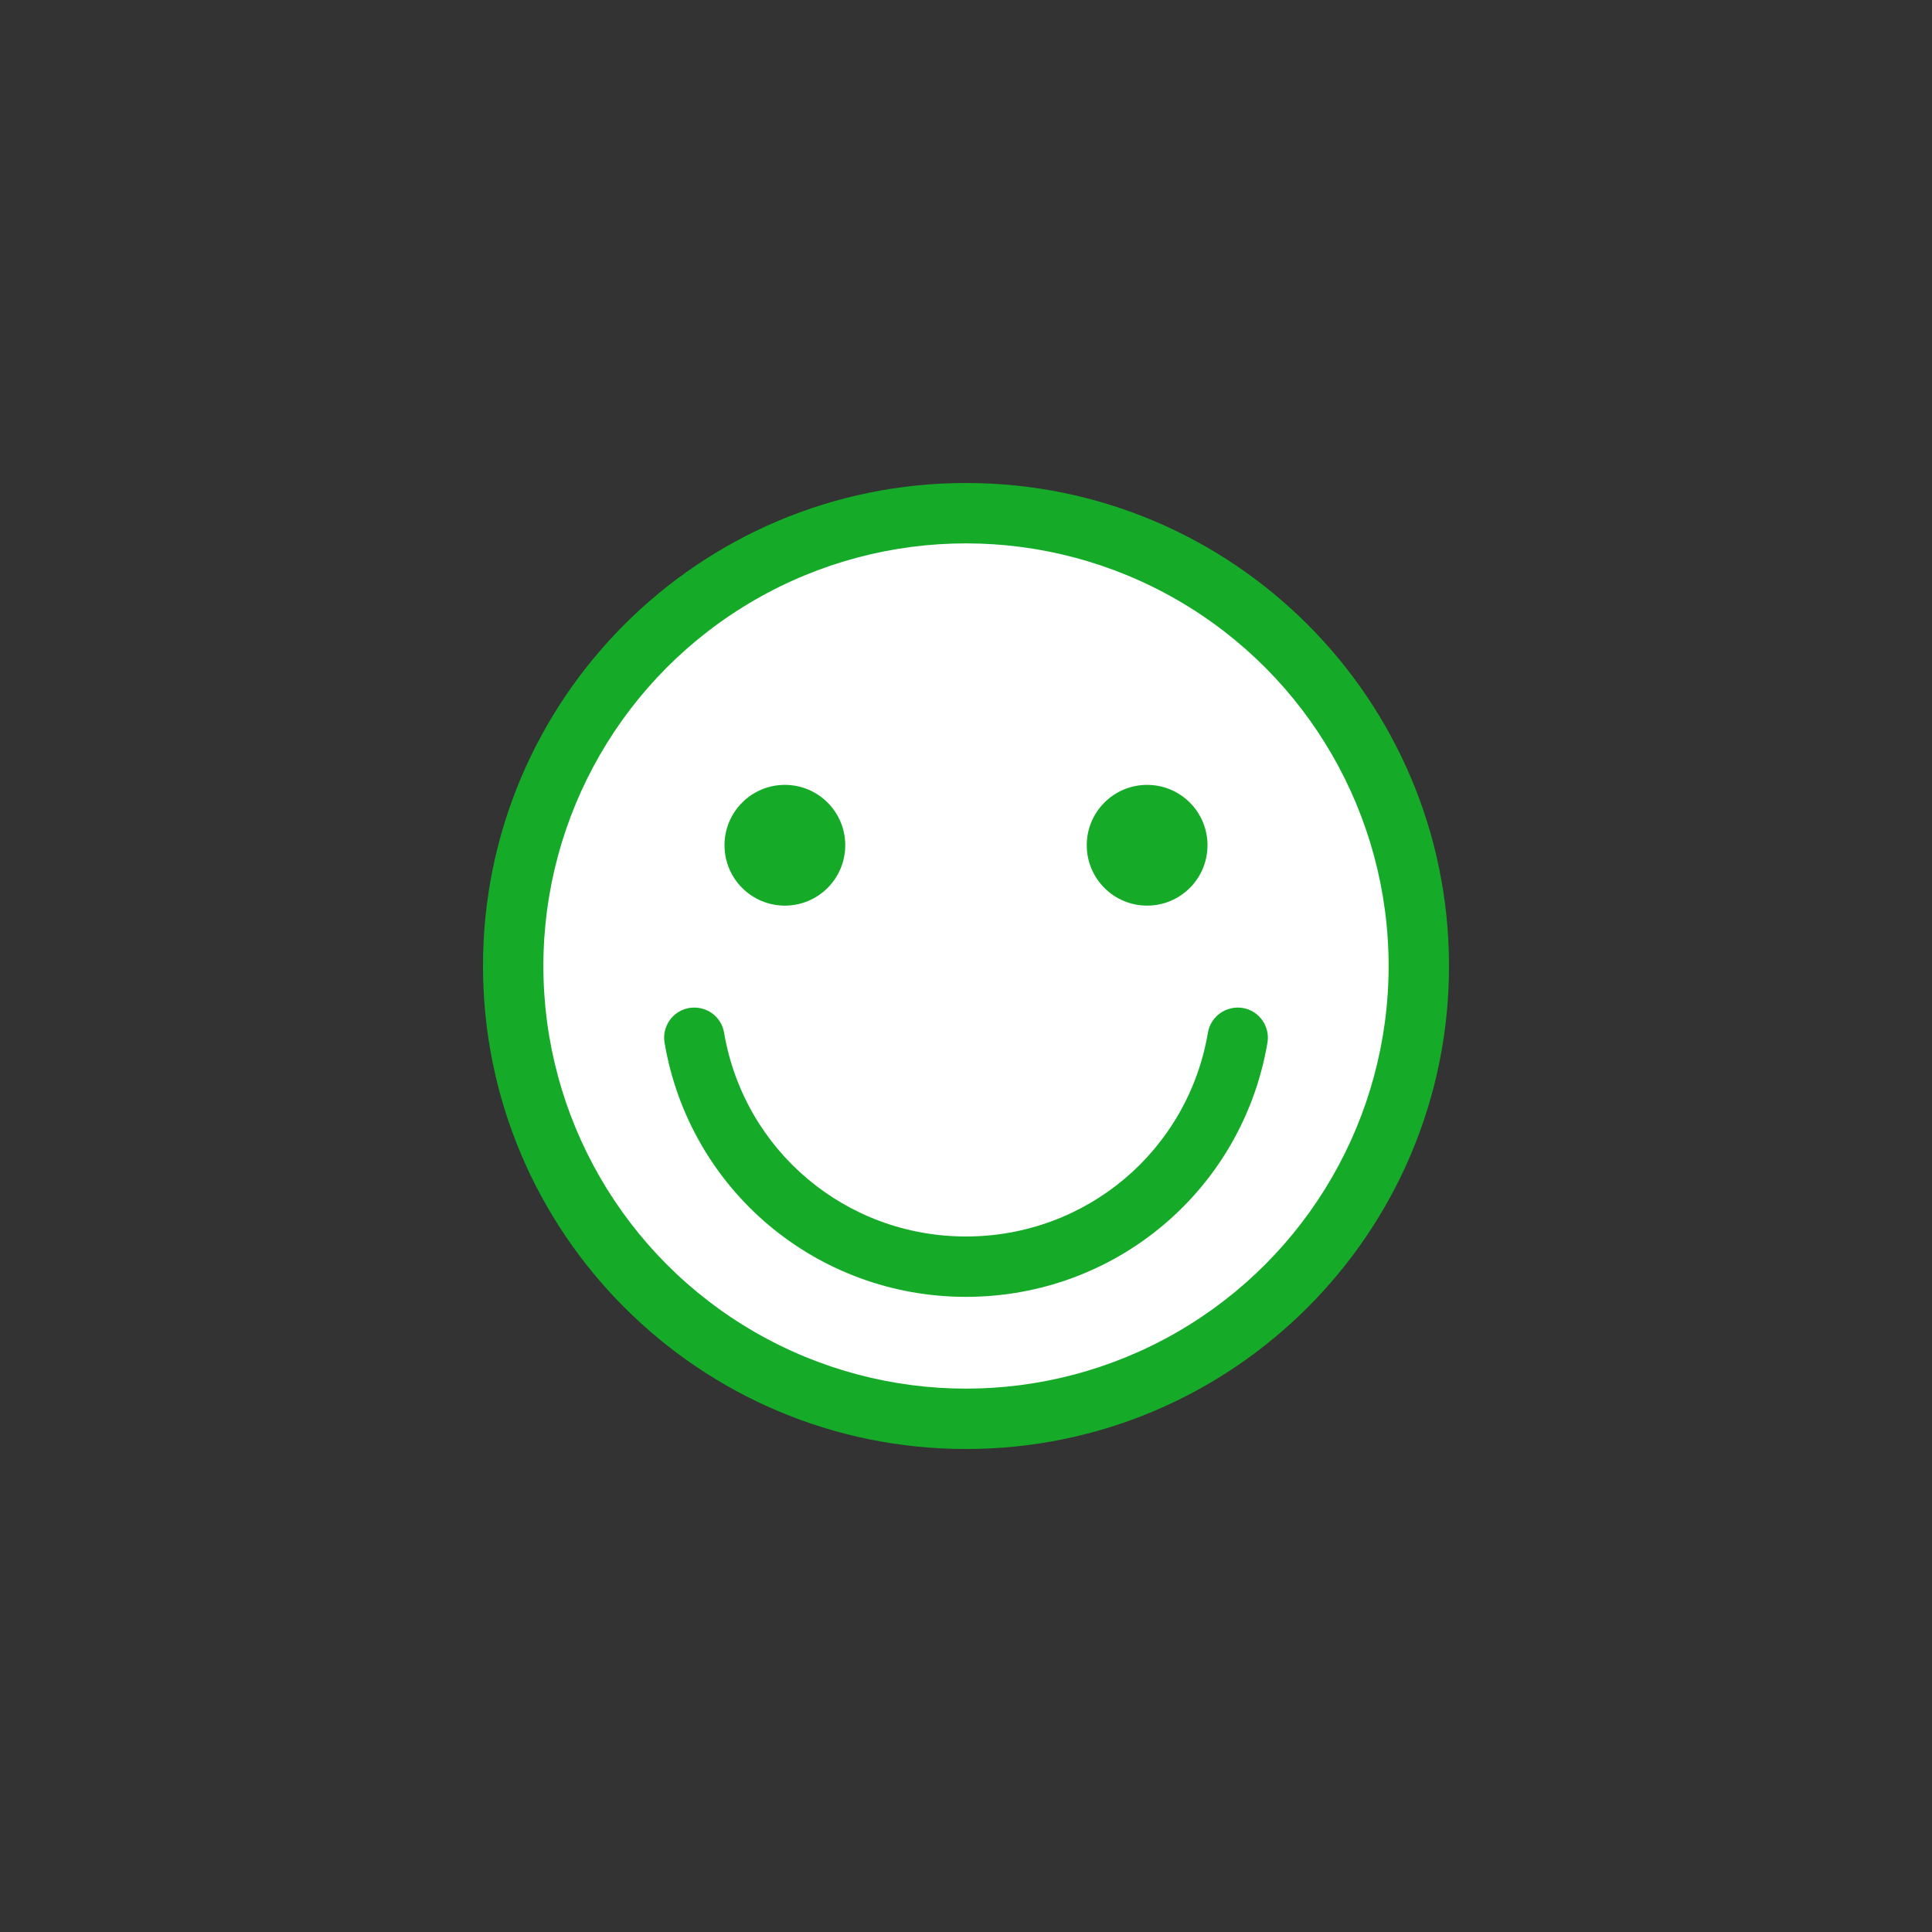 <svg xmlns="http://www.w3.org/2000/svg" width="32" height="32" viewBox="0 0 32 32">
  <rect x="0" y="0" width="32" height="32" fill="#333333" stroke="none"/>
  <g fill="none" fill-rule="evenodd">
    <path fill="#15AB29" d="M16,8 C11.582,8 8,11.581 8,16 C8,20.418 11.582,24 16,24 C20.418,24 24,20.418 24,16 C24,11.581 20.418,8 16,8"/>
    <circle cx="16" cy="16" r="7" fill="#FFFFFF"/>
    <path fill="#15AB29" d="M16 21.48C13.522 21.48 11.422 19.709 11.007 17.271 10.961 17 11.144 16.741 11.416 16.695 11.691 16.651 11.947 16.831 11.993 17.104 12.326 19.061 14.011 20.48 16 20.48 17.989 20.48 19.674 19.061 20.007 17.104 20.054 16.831 20.312 16.651 20.584 16.695 20.856 16.741 21.039 17 20.993 17.271 20.578 19.709 18.478 21.48 16 21.48M13 15C13.552 15 14 14.553 14 14 14 13.447 13.552 13 13 13 12.448 13 12 13.447 12 14 12 14.553 12.448 15 13 15M19 15C19.552 15 20 14.553 20 14 20 13.447 19.552 13 19 13 18.448 13 18 13.447 18 14 18 14.553 18.448 15 19 15"/>
  </g>
</svg>
